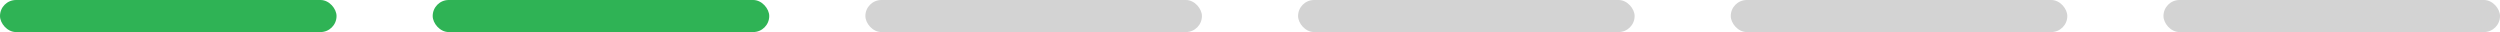 <svg xmlns="http://www.w3.org/2000/svg" width="312" height="4" viewBox="0 0 312 4">
  <g id="组_8473" data-name="组 8473" transform="translate(-32 -108)">
    <rect id="矩形_5538" data-name="矩形 5538" width="42" height="4" rx="2" transform="translate(32 108)" fill="#2fb355"/>
    <rect id="矩形_5538-2" data-name="矩形 5538" width="42" height="4" rx="2" transform="translate(86 108)" fill="#2fb355"/>
    <rect id="矩形_5538-3" data-name="矩形 5538" width="42" height="4" rx="2" transform="translate(140 108)" fill="#d3d3d3"/>
    <rect id="矩形_5538-4" data-name="矩形 5538" width="42" height="4" rx="2" transform="translate(194 108)" fill="#d3d3d3"/>
    <rect id="矩形_5538-5" data-name="矩形 5538" width="42" height="4" rx="2" transform="translate(248 108)" fill="#d3d3d3"/>
    <rect id="矩形_5538-6" data-name="矩形 5538" width="42" height="4" rx="2" transform="translate(302 108)" fill="#d3d3d3"/>
  </g>
</svg>
